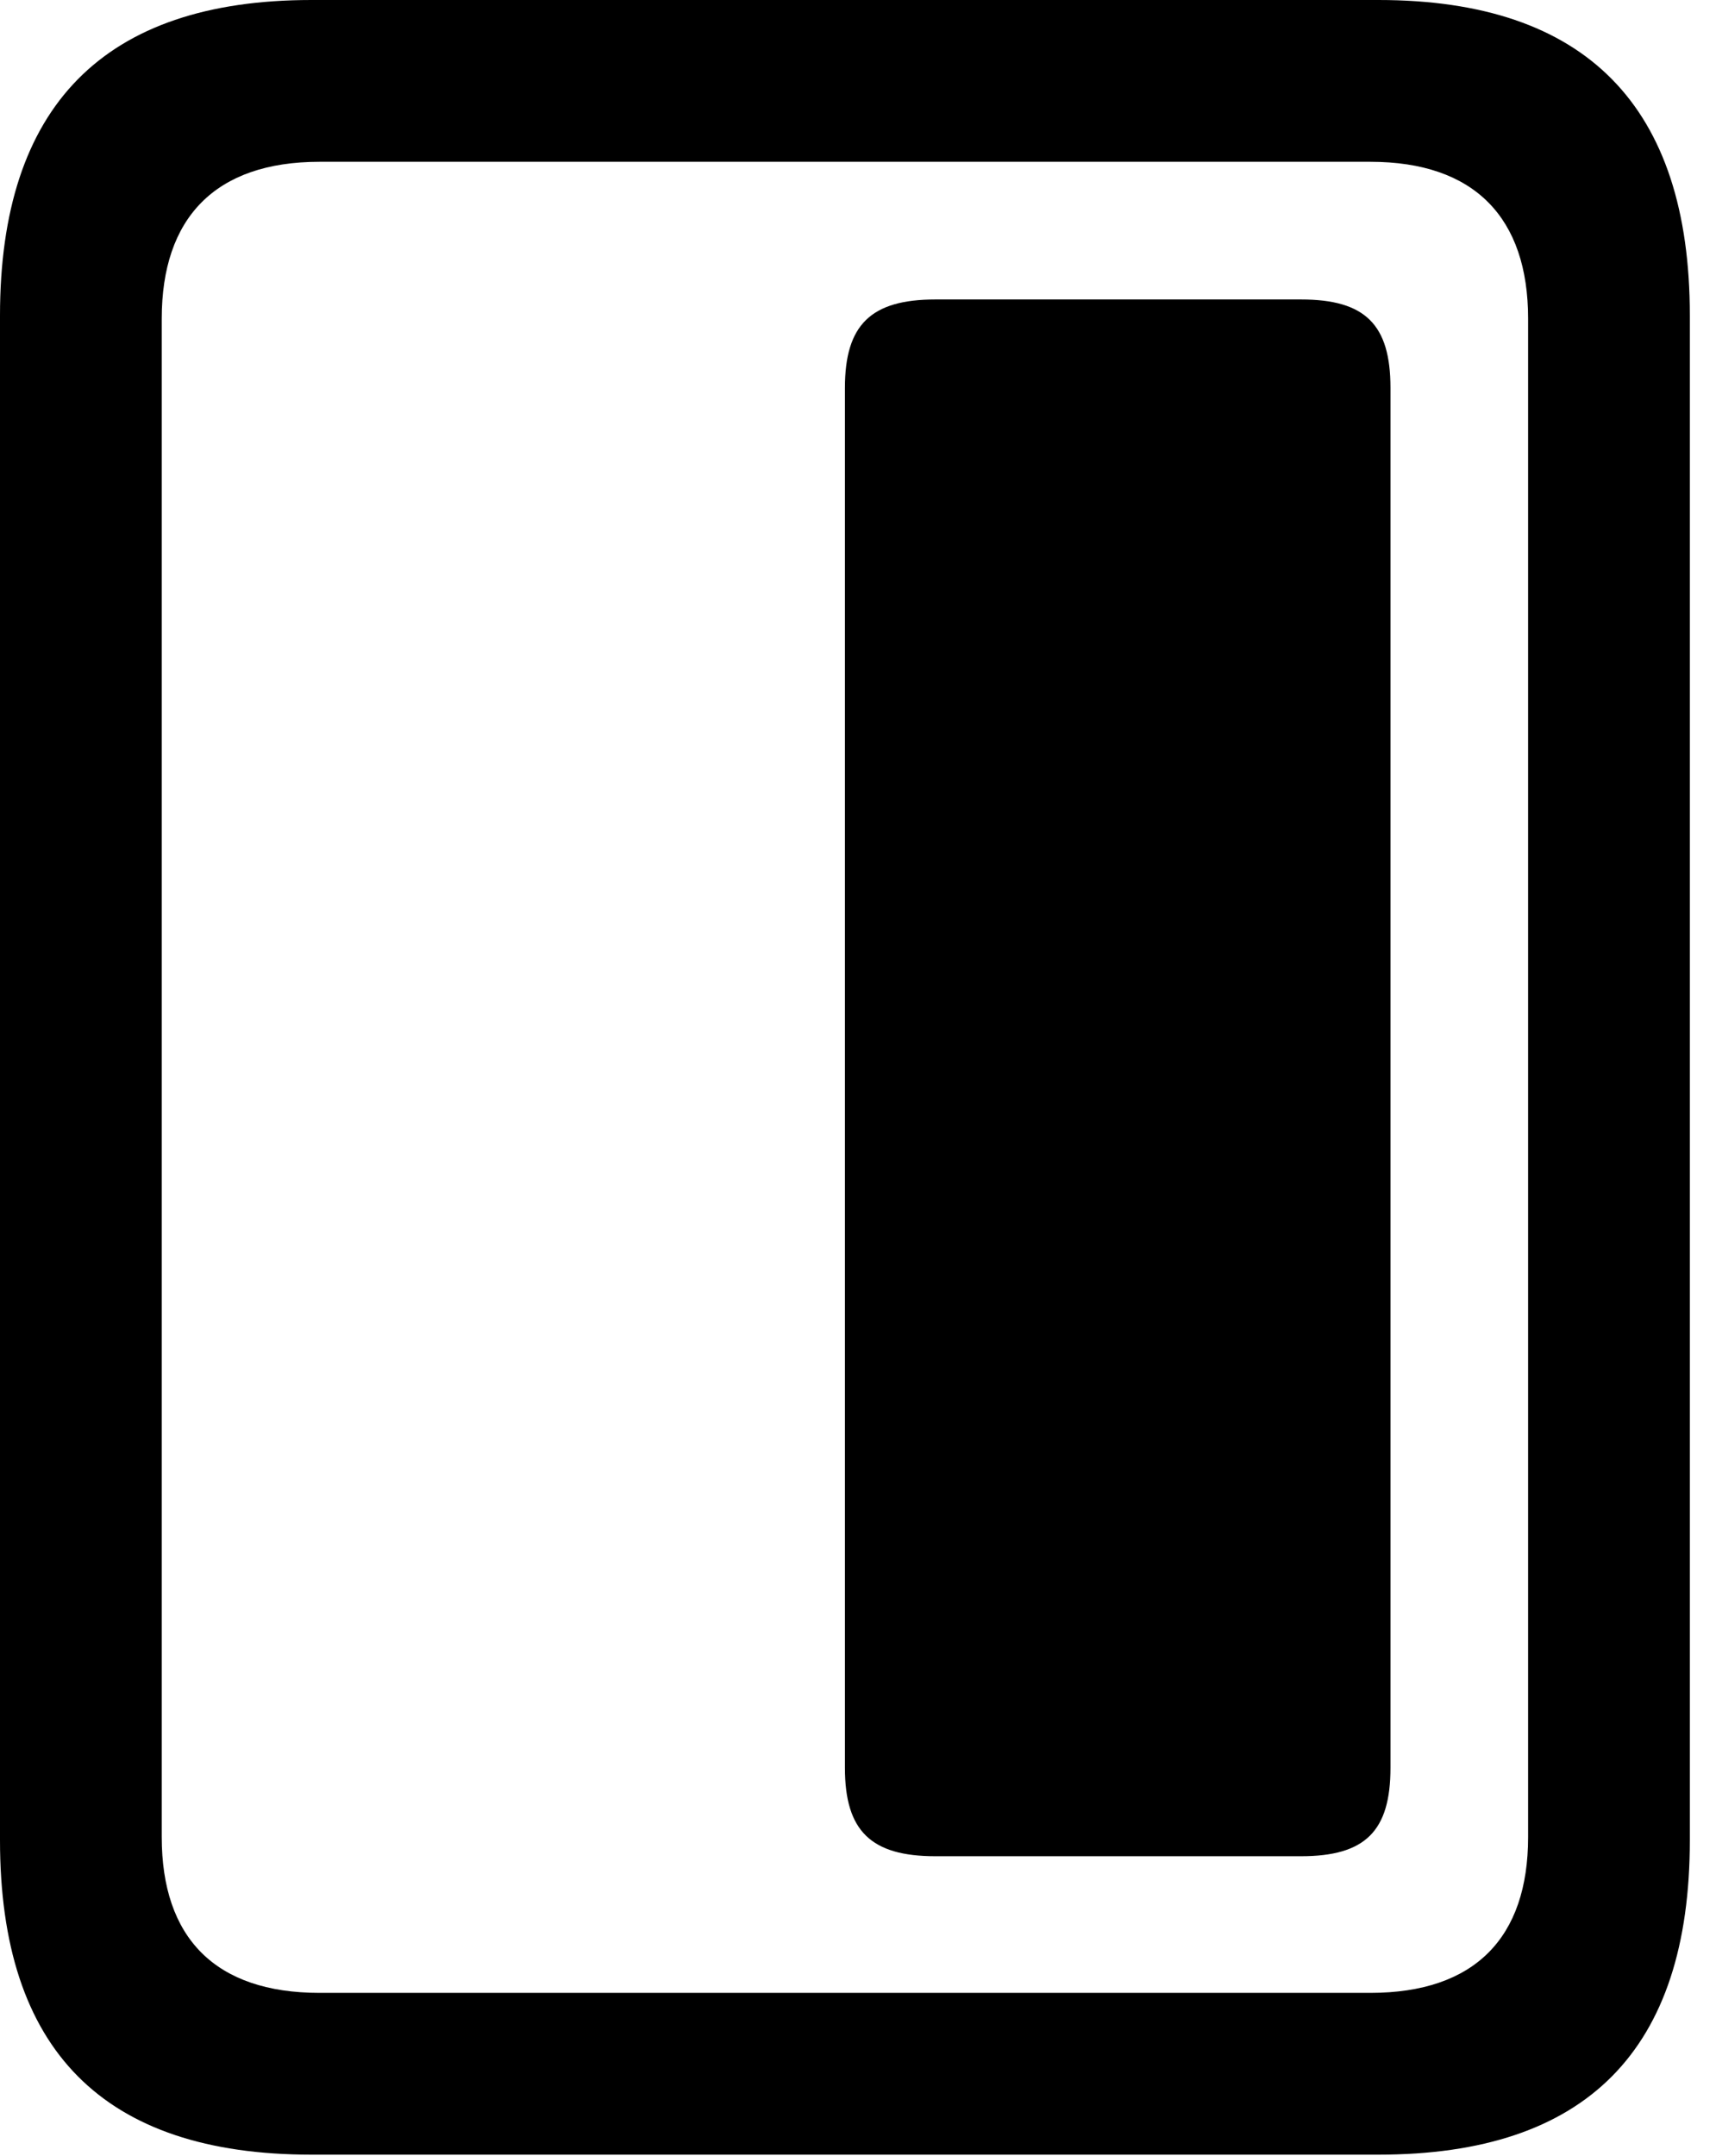 <svg version="1.1" xmlns="http://www.w3.org/2000/svg" xmlns:xlink="http://www.w3.org/1999/xlink" viewBox="0 0 23.352 29.326">
 <g>
  
  <path d="M0 25.033C0 27.891 1.408 29.312 4.238 29.312L18.758 29.312C21.588 29.312 22.996 27.891 22.996 25.033L22.996 4.293C22.996 1.449 21.588 0 18.758 0L4.238 0C1.408 0 0 1.449 0 4.293ZM2.201 24.992L2.201 4.334C2.201 2.967 2.926 2.201 4.348 2.201L18.648 2.201C20.07 2.201 20.795 2.967 20.795 4.334L20.795 24.992C20.795 26.359 20.07 27.111 18.648 27.111L4.348 27.111C2.926 27.111 2.201 26.359 2.201 24.992Z" style="fill:hsl(0 0 0/0.85)"></path>
  <path d="M12.729 25.252L17.705 25.252C18.58 25.252 18.922 24.91 18.922 24.049L18.922 5.277C18.922 4.416 18.58 4.074 17.705 4.074L12.729 4.074C11.854 4.074 11.498 4.416 11.498 5.277L11.498 24.049C11.498 24.91 11.854 25.252 12.729 25.252Z" style="fill:hsl(0 0 0/0.85)"></path>
 </g>
</svg>